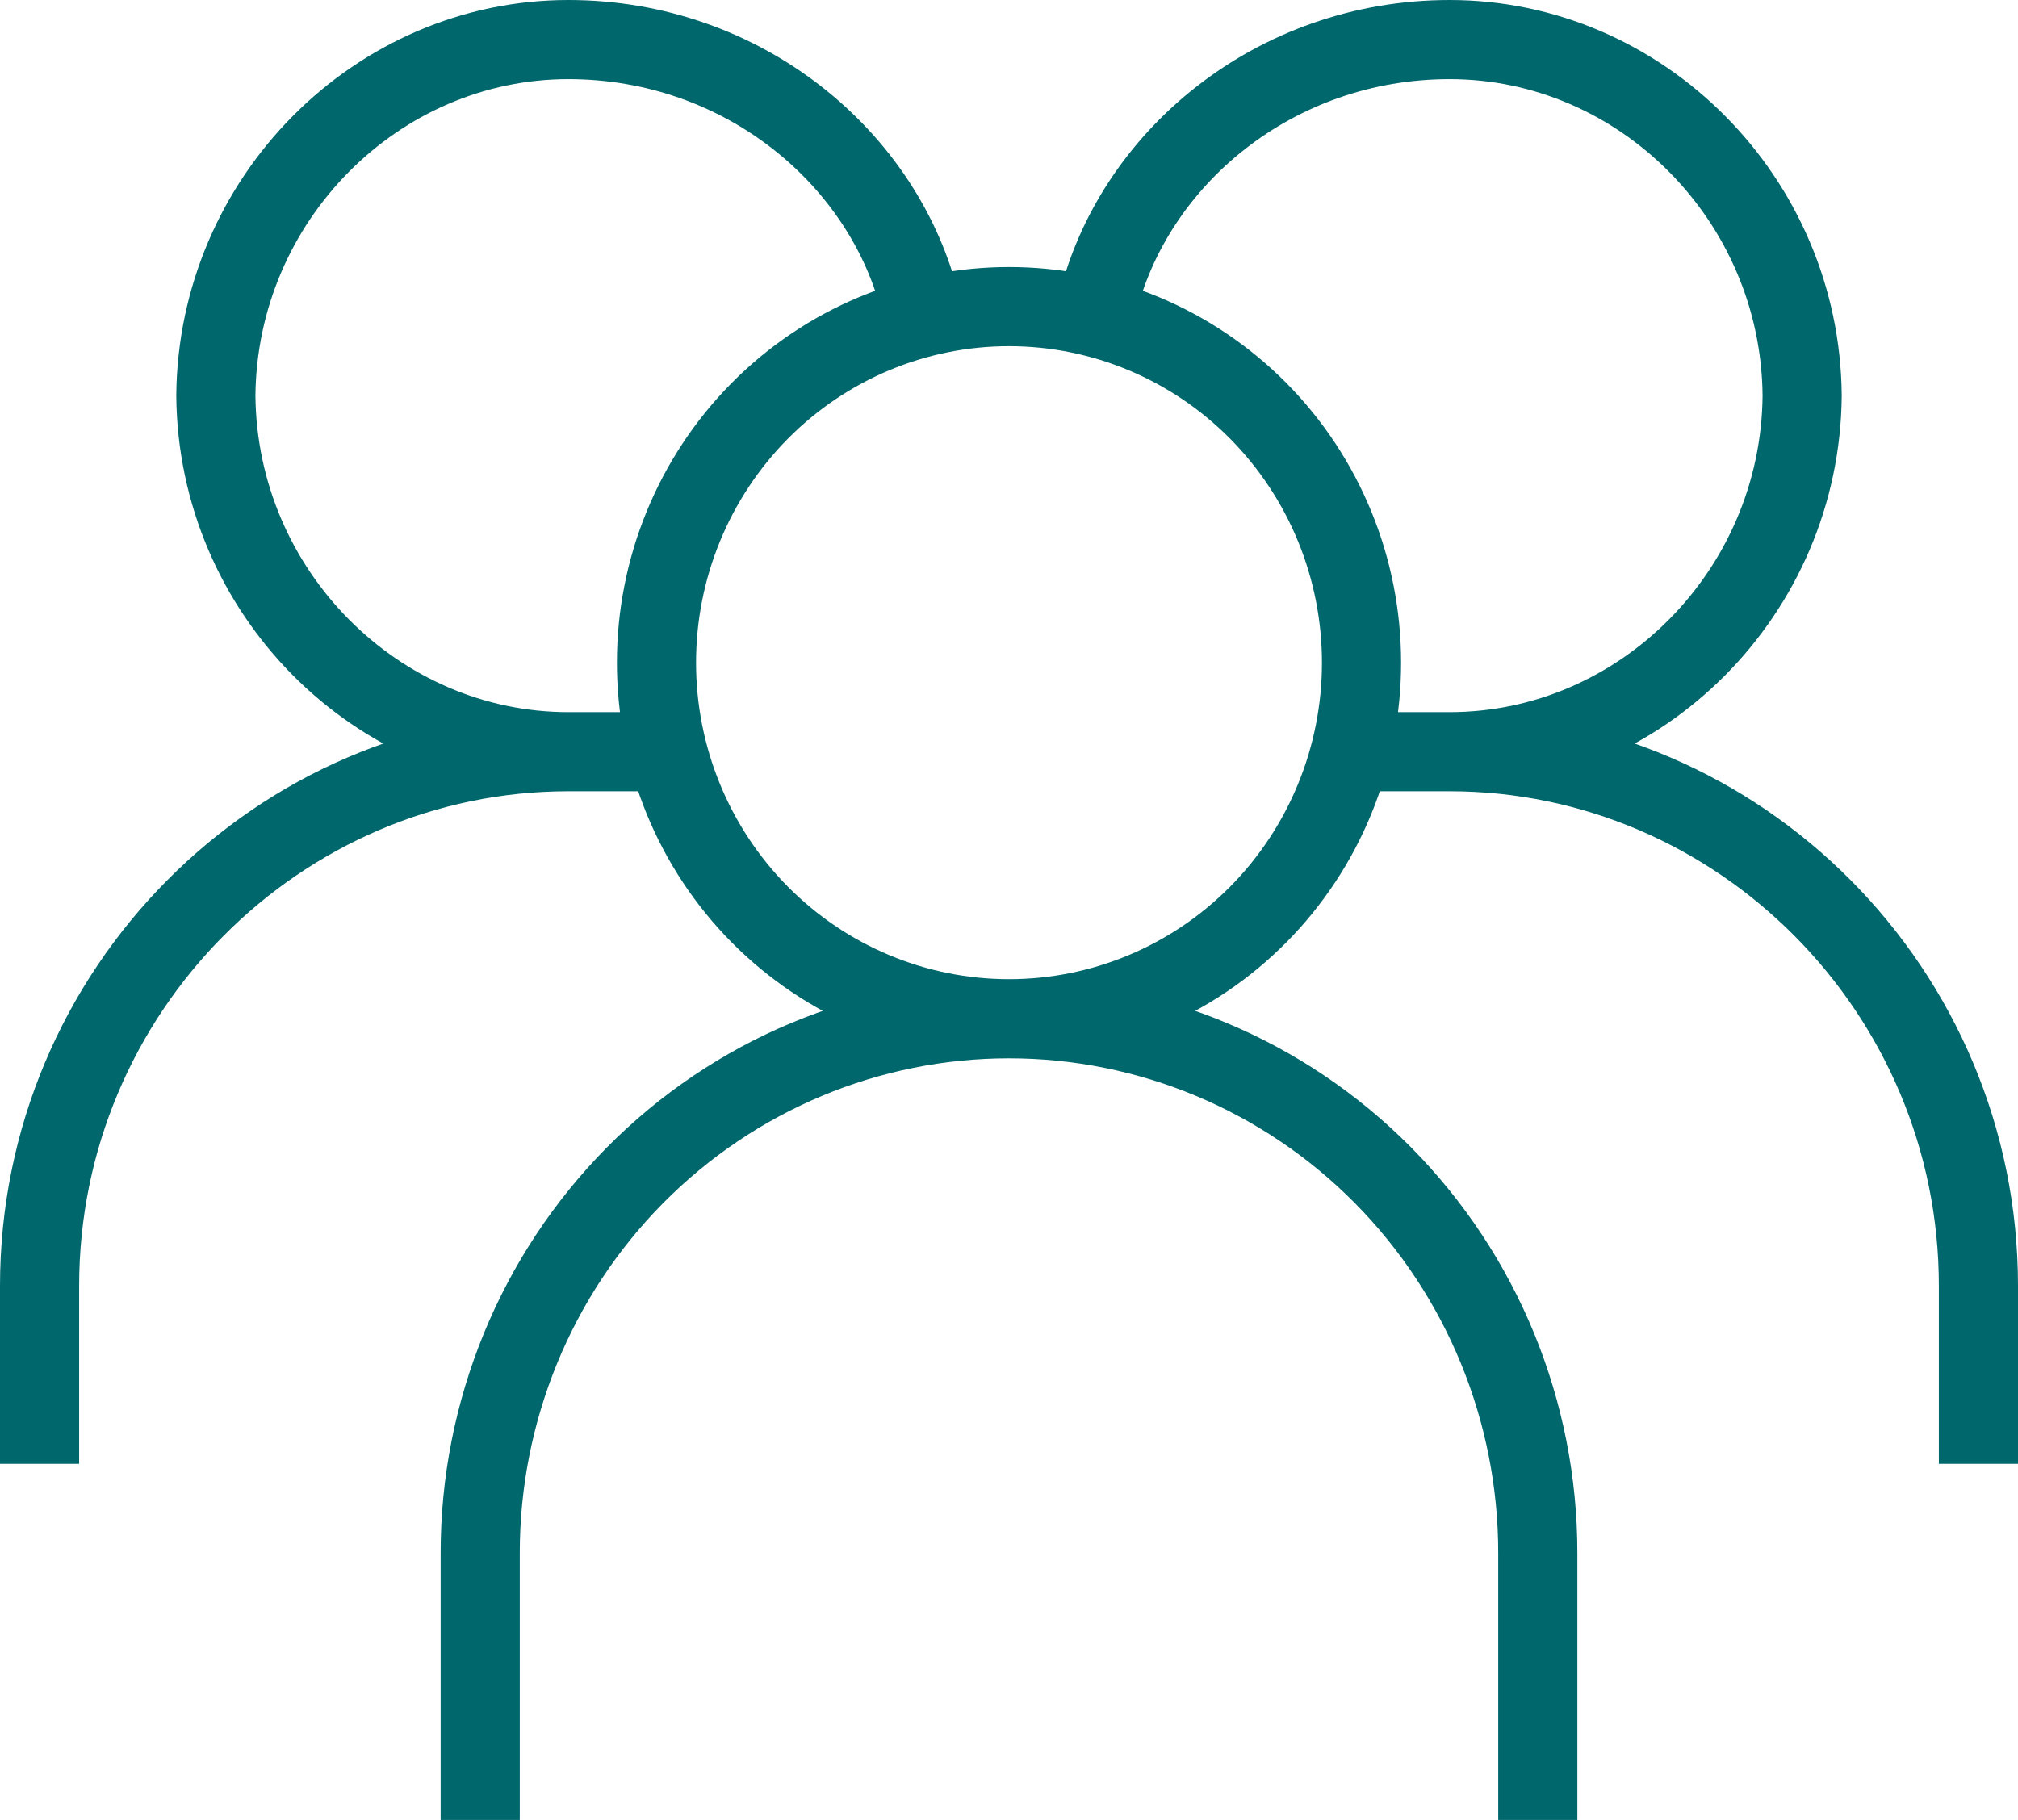 <svg width="51" height="46" viewBox="0 0 51 46" fill="none" xmlns="http://www.w3.org/2000/svg">
<path id="Vector" d="M25.5 25.75C27.863 25.75 30.129 24.802 31.8 23.114C33.471 21.426 34.409 19.137 34.409 16.75C34.409 14.363 33.471 12.074 31.8 10.386C30.129 8.698 27.863 7.75 25.5 7.75C23.137 7.75 20.871 8.698 19.2 10.386C17.529 12.074 16.591 14.363 16.591 16.75C16.591 19.137 17.529 21.426 19.2 23.114C20.871 24.802 23.137 25.75 25.5 25.75ZM25.5 25.75C21.956 25.75 18.557 27.172 16.05 29.704C13.544 32.236 12.136 35.67 12.136 39.25V46M25.5 25.75C29.044 25.75 32.443 27.172 34.95 29.704C37.456 32.236 38.864 35.67 38.864 39.25V46M27.727 7.75C28.627 4.006 32.215 1 36.636 1C41.474 1 45.501 5.027 45.545 10C45.501 14.973 41.474 19 36.636 19M36.636 19H34.409M36.636 19C43.96 19 50 25.044 50 32.5V37M23.273 7.75C22.373 4.006 18.785 1 14.364 1C9.526 1 5.499 5.027 5.455 10C5.499 14.973 9.526 19 14.364 19M14.364 19H16.591M14.364 19C7.04 19 1 25.044 1 32.5V37" stroke="#00676C" stroke-width="2"/>
</svg>
